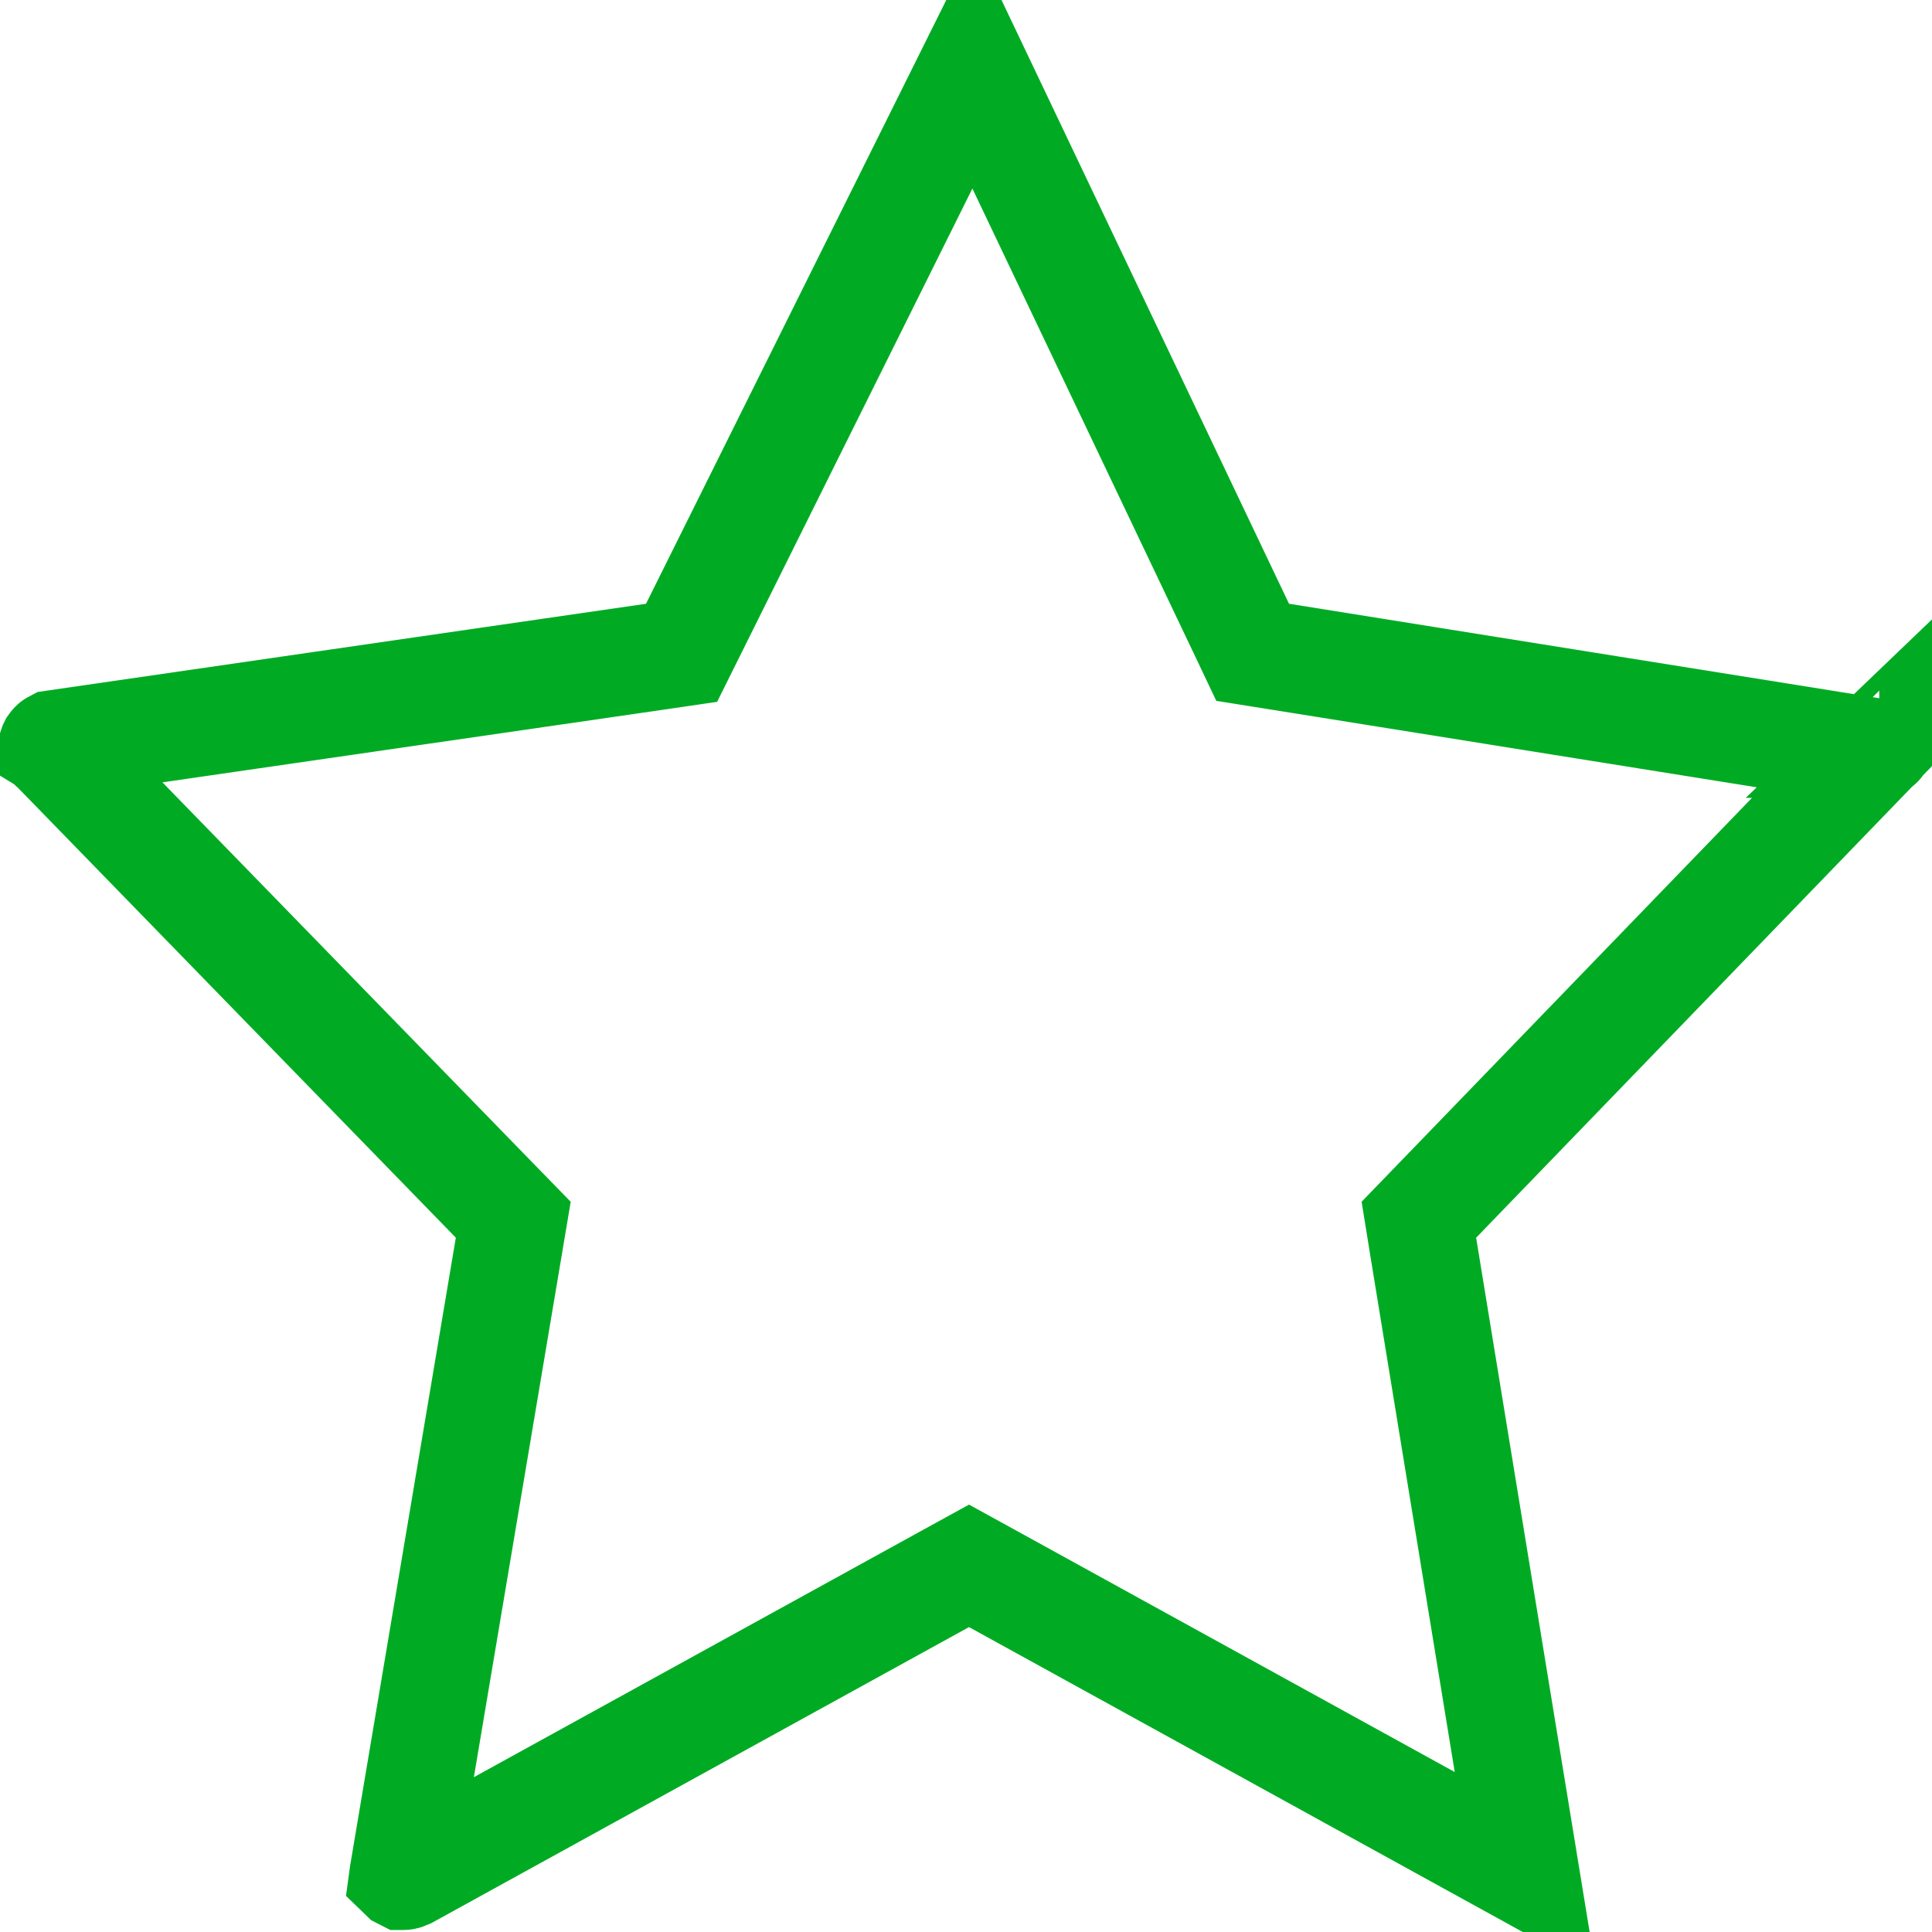 <svg width="27" height="27" viewBox="0 0 27 27" fill="none" xmlns="http://www.w3.org/2000/svg">
<path d="M26.264 10.4C26.264 10.4 26.264 10.401 26.263 10.401L26.264 10.4ZM26.156 10.5L20.09 16.776L19.829 17.046L19.889 17.418L21.319 26.165L13.904 22.082L13.542 21.883L13.18 22.082L5.688 26.207C5.668 26.216 5.654 26.22 5.647 26.221C5.642 26.222 5.639 26.222 5.638 26.222L5.635 26.222C5.635 26.222 5.635 26.222 5.635 26.222C5.635 26.222 5.635 26.222 5.635 26.222L5.635 26.222L5.633 26.221C5.632 26.22 5.631 26.219 5.63 26.218L5.633 26.196L7.11 17.421L7.173 17.046L6.908 16.774L0.79 10.488L0.765 10.462L0.737 10.438C0.734 10.435 0.731 10.432 0.728 10.43C0.729 10.427 0.731 10.424 0.733 10.42C0.738 10.413 0.743 10.406 0.749 10.401C0.752 10.398 0.754 10.396 0.756 10.395L9.136 9.18L9.525 9.123L9.7 8.771L13.604 0.921L17.337 8.76L17.506 9.116L17.895 9.178L26.156 10.5Z" stroke="#00AB23" stroke-width="1.5"/>
</svg>
